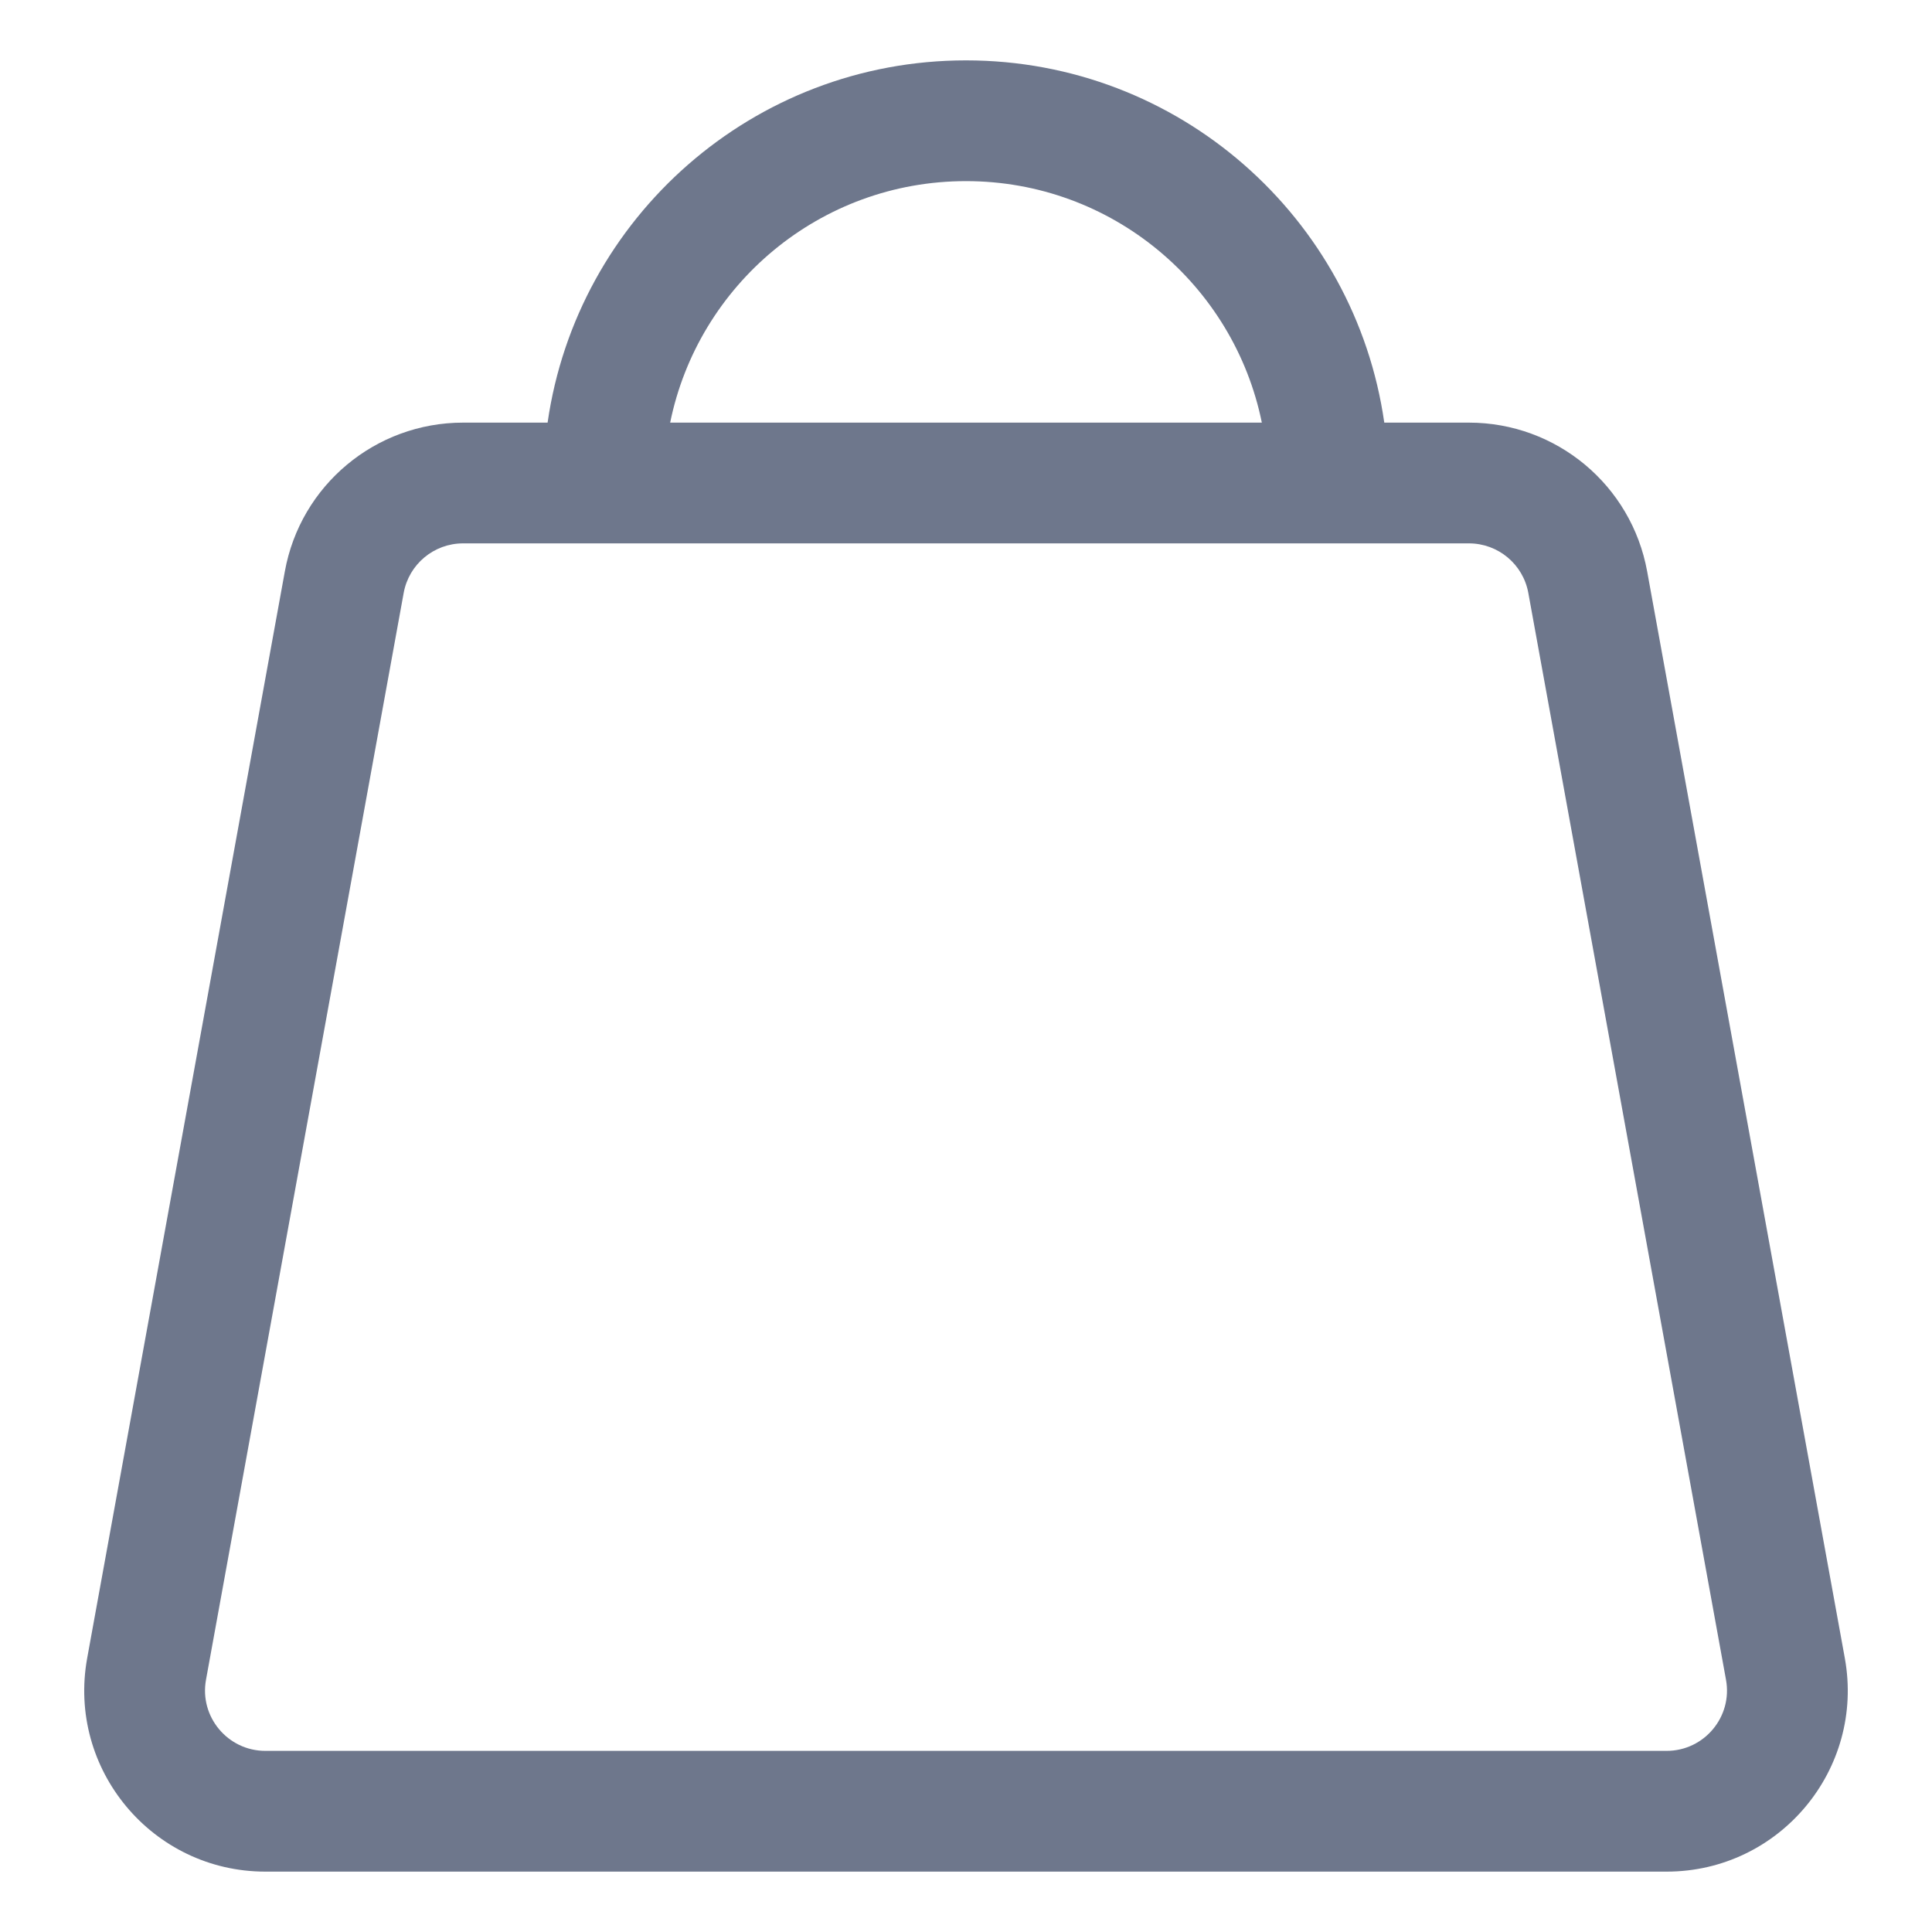 <svg width="16" height="16" viewBox="0 0 16 16" fill="none" xmlns="http://www.w3.org/2000/svg">
<g clip-path="url(#clip0_382_12910)">
<path fill-rule="evenodd" clip-rule="evenodd" d="M5.55 3.5C5.782 2.359 6.79 1.5 8 1.5C9.209 1.5 10.218 2.359 10.45 3.5H5.55ZM4.535 3.5C4.778 1.804 6.237 0.5 8 0.5C9.763 0.5 11.222 1.804 11.464 3.5H12.165C12.89 3.5 13.511 4.018 13.641 4.732L15.278 13.732C15.445 14.652 14.738 15.5 13.802 15.5H2.198C1.262 15.5 0.555 14.652 0.722 13.732L2.359 4.732C2.488 4.018 3.11 3.5 3.835 3.5H4.535ZM11 4.5H5H3.835C3.593 4.5 3.386 4.673 3.343 4.911L1.706 13.911C1.65 14.217 1.886 14.5 2.198 14.5H13.802C14.114 14.5 14.35 14.217 14.294 13.911L12.657 4.911C12.614 4.673 12.407 4.5 12.165 4.5H11Z" fill="#6E778C"/>
</g>
<defs>
<clipPath id="clip0_382_12910">
<rect width="16" height="16" fill="white"/>
</clipPath>
</defs>
</svg>
